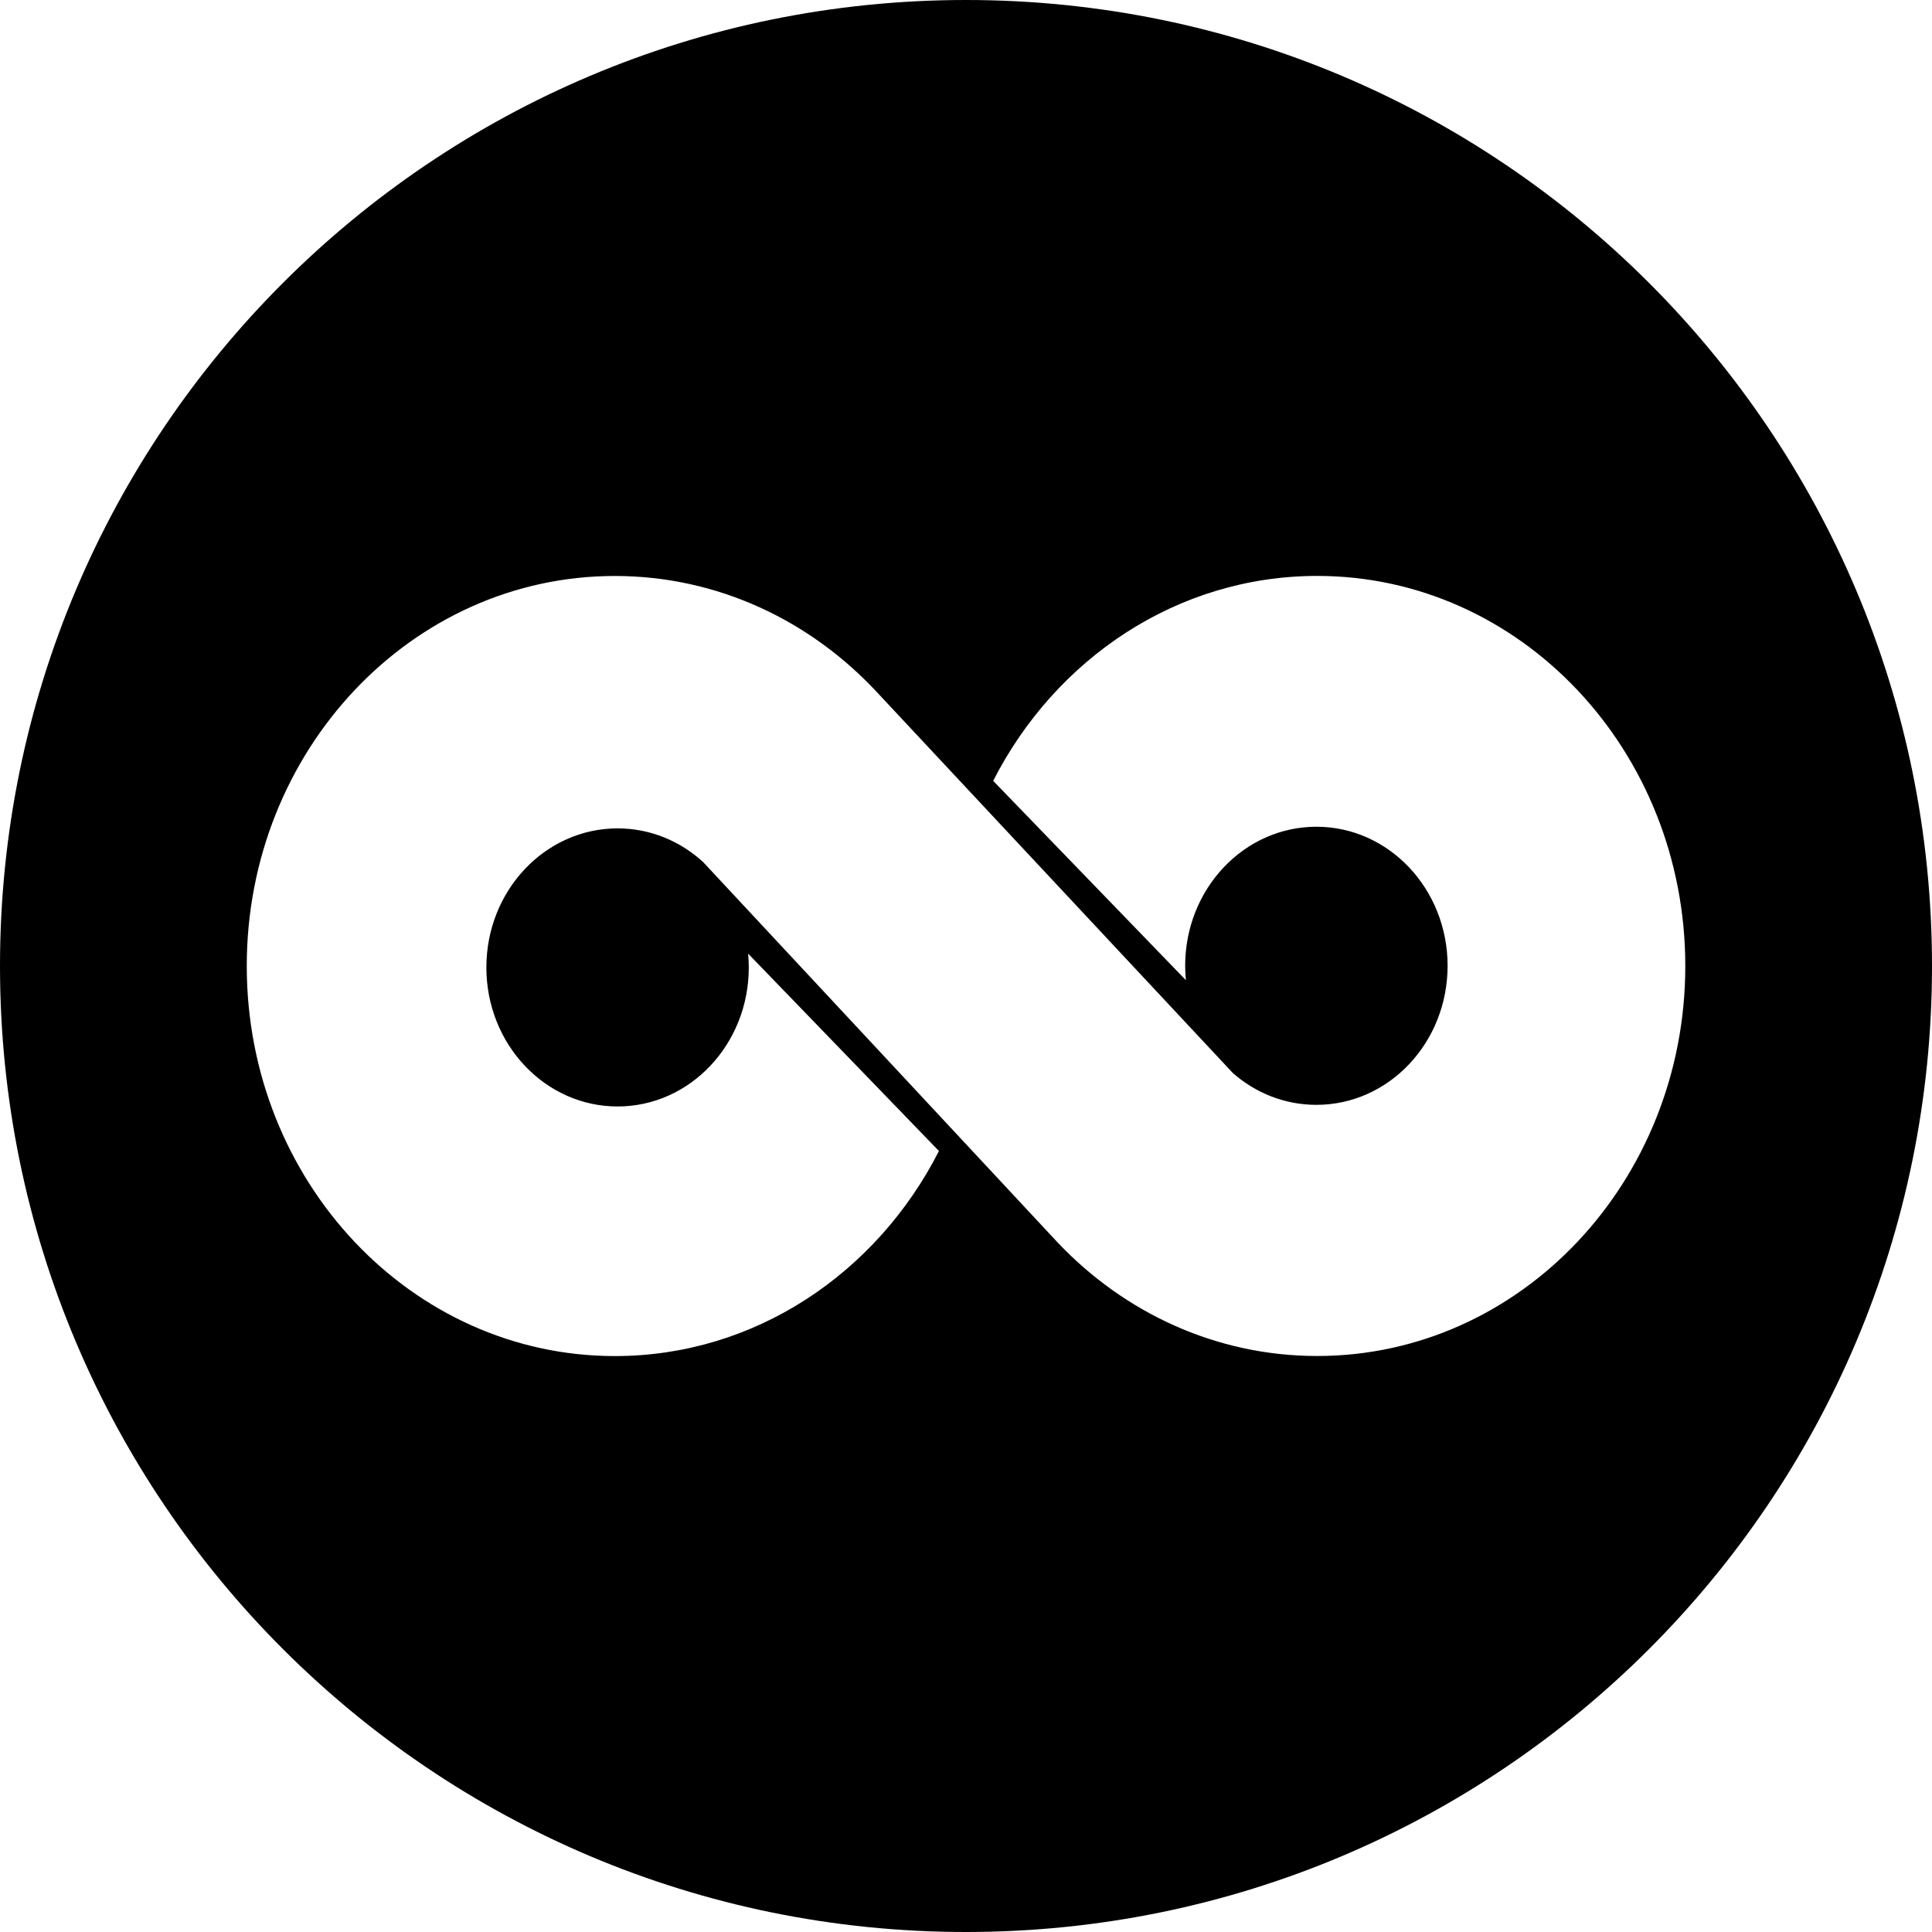 <?xml version="1.0" encoding="iso-8859-1"?>
<!-- Generator: Adobe Illustrator 16.0.0, SVG Export Plug-In . SVG Version: 6.00 Build 0)  -->
<!DOCTYPE svg PUBLIC "-//W3C//DTD SVG 1.1//EN" "http://www.w3.org/Graphics/SVG/1.1/DTD/svg11.dtd">
<svg version="1.1" id="Capa_1" xmlns="http://www.w3.org/2000/svg" xmlns:xlink="http://www.w3.org/1999/xlink" x="0px" y="0px"
	 width="97.75px" height="97.75px" viewBox="0 0 97.75 97.75" style="enable-background:new 0 0 97.75 97.75;" xml:space="preserve"
	>
<g>
	<path d="M48.875,0C21.882,0,0,21.882,0,48.875S21.882,97.75,48.875,97.75S97.75,75.868,97.75,48.875S75.868,0,48.875,0z
		 M66.643,68.607c-5.125,0-9.766-2.193-13.131-5.743L35.575,43.616c-1.162-1.062-2.674-1.704-4.328-1.704
		c-3.666,0-6.639,3.15-6.639,7.036c0,3.886,2.973,7.034,6.639,7.034s6.638-3.148,6.638-7.034c0-0.236-0.012-0.47-0.033-0.699
		l9.654,9.987c-3.146,6.178-9.309,10.375-16.398,10.375c-10.286,0-18.623-8.834-18.623-19.734c0-10.899,8.337-19.735,18.623-19.735
		c5.214,0,9.927,2.271,13.308,5.93L62.38,54.294c1.147,1.004,2.618,1.606,4.224,1.606c3.666,0,6.638-3.149,6.638-7.035
		c0-3.887-2.972-7.036-6.638-7.036c-3.668,0-6.64,3.149-6.64,7.036c0,0.244,0.013,0.488,0.036,0.727l-9.75-10.085
		c3.146-6.174,9.309-10.368,16.395-10.368c10.287,0,18.623,8.836,18.623,19.735C85.268,59.773,76.93,68.607,66.643,68.607z"/>
</g>
<g>
</g>
<g>
</g>
<g>
</g>
<g>
</g>
<g>
</g>
<g>
</g>
<g>
</g>
<g>
</g>
<g>
</g>
<g>
</g>
<g>
</g>
<g>
</g>
<g>
</g>
<g>
</g>
<g>
</g>
</svg>
